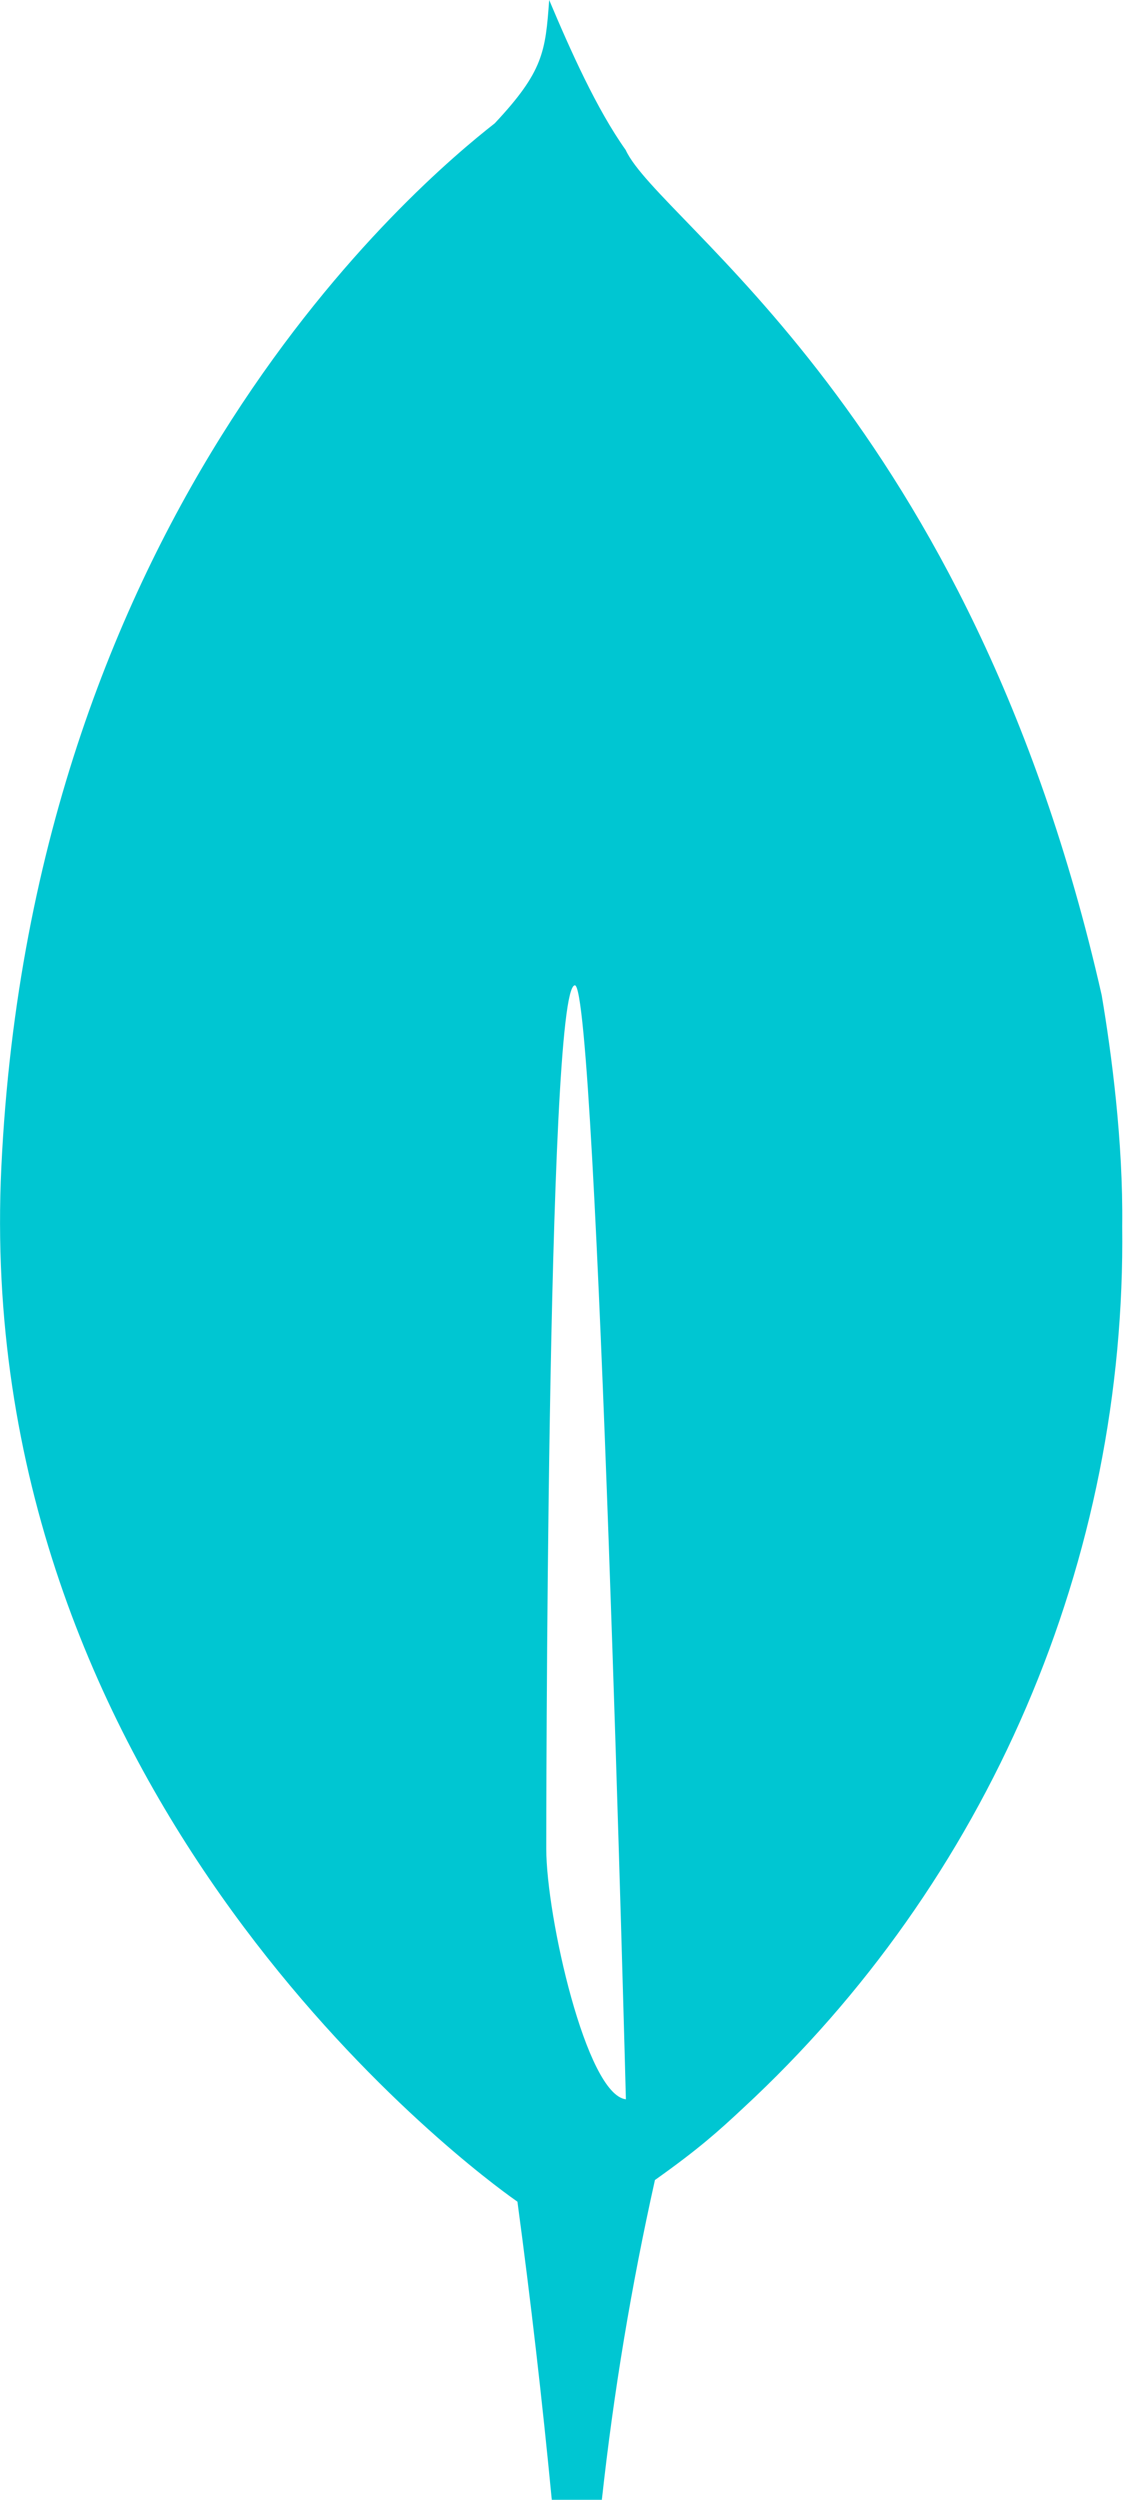<svg width="11" height="24" viewBox="0 0 11 24" fill="none" xmlns="http://www.w3.org/2000/svg">
<path d="M10.584 9.555C9.32 3.975 6.332 2.141 6.011 1.44C5.731 1.046 5.481 0.486 5.276 0C5.24 0.495 5.221 0.685 4.753 1.184C4.03 1.75 0.315 4.866 0.013 11.204C-0.269 17.116 4.283 20.639 4.901 21.088L4.971 21.138C5.099 22.09 5.209 23.044 5.301 24H5.782C5.895 22.968 6.066 21.943 6.292 20.93C6.709 20.634 6.896 20.467 7.142 20.237C8.307 19.159 9.232 17.849 9.859 16.391C10.486 14.933 10.8 13.36 10.781 11.773C10.791 10.959 10.678 10.111 10.584 9.555ZM5.248 17.75C5.248 17.75 5.248 9.459 5.523 9.46C5.736 9.46 6.013 20.155 6.013 20.155C5.632 20.11 5.248 18.395 5.248 17.75Z" fill="#00C6D2"/>
</svg>
